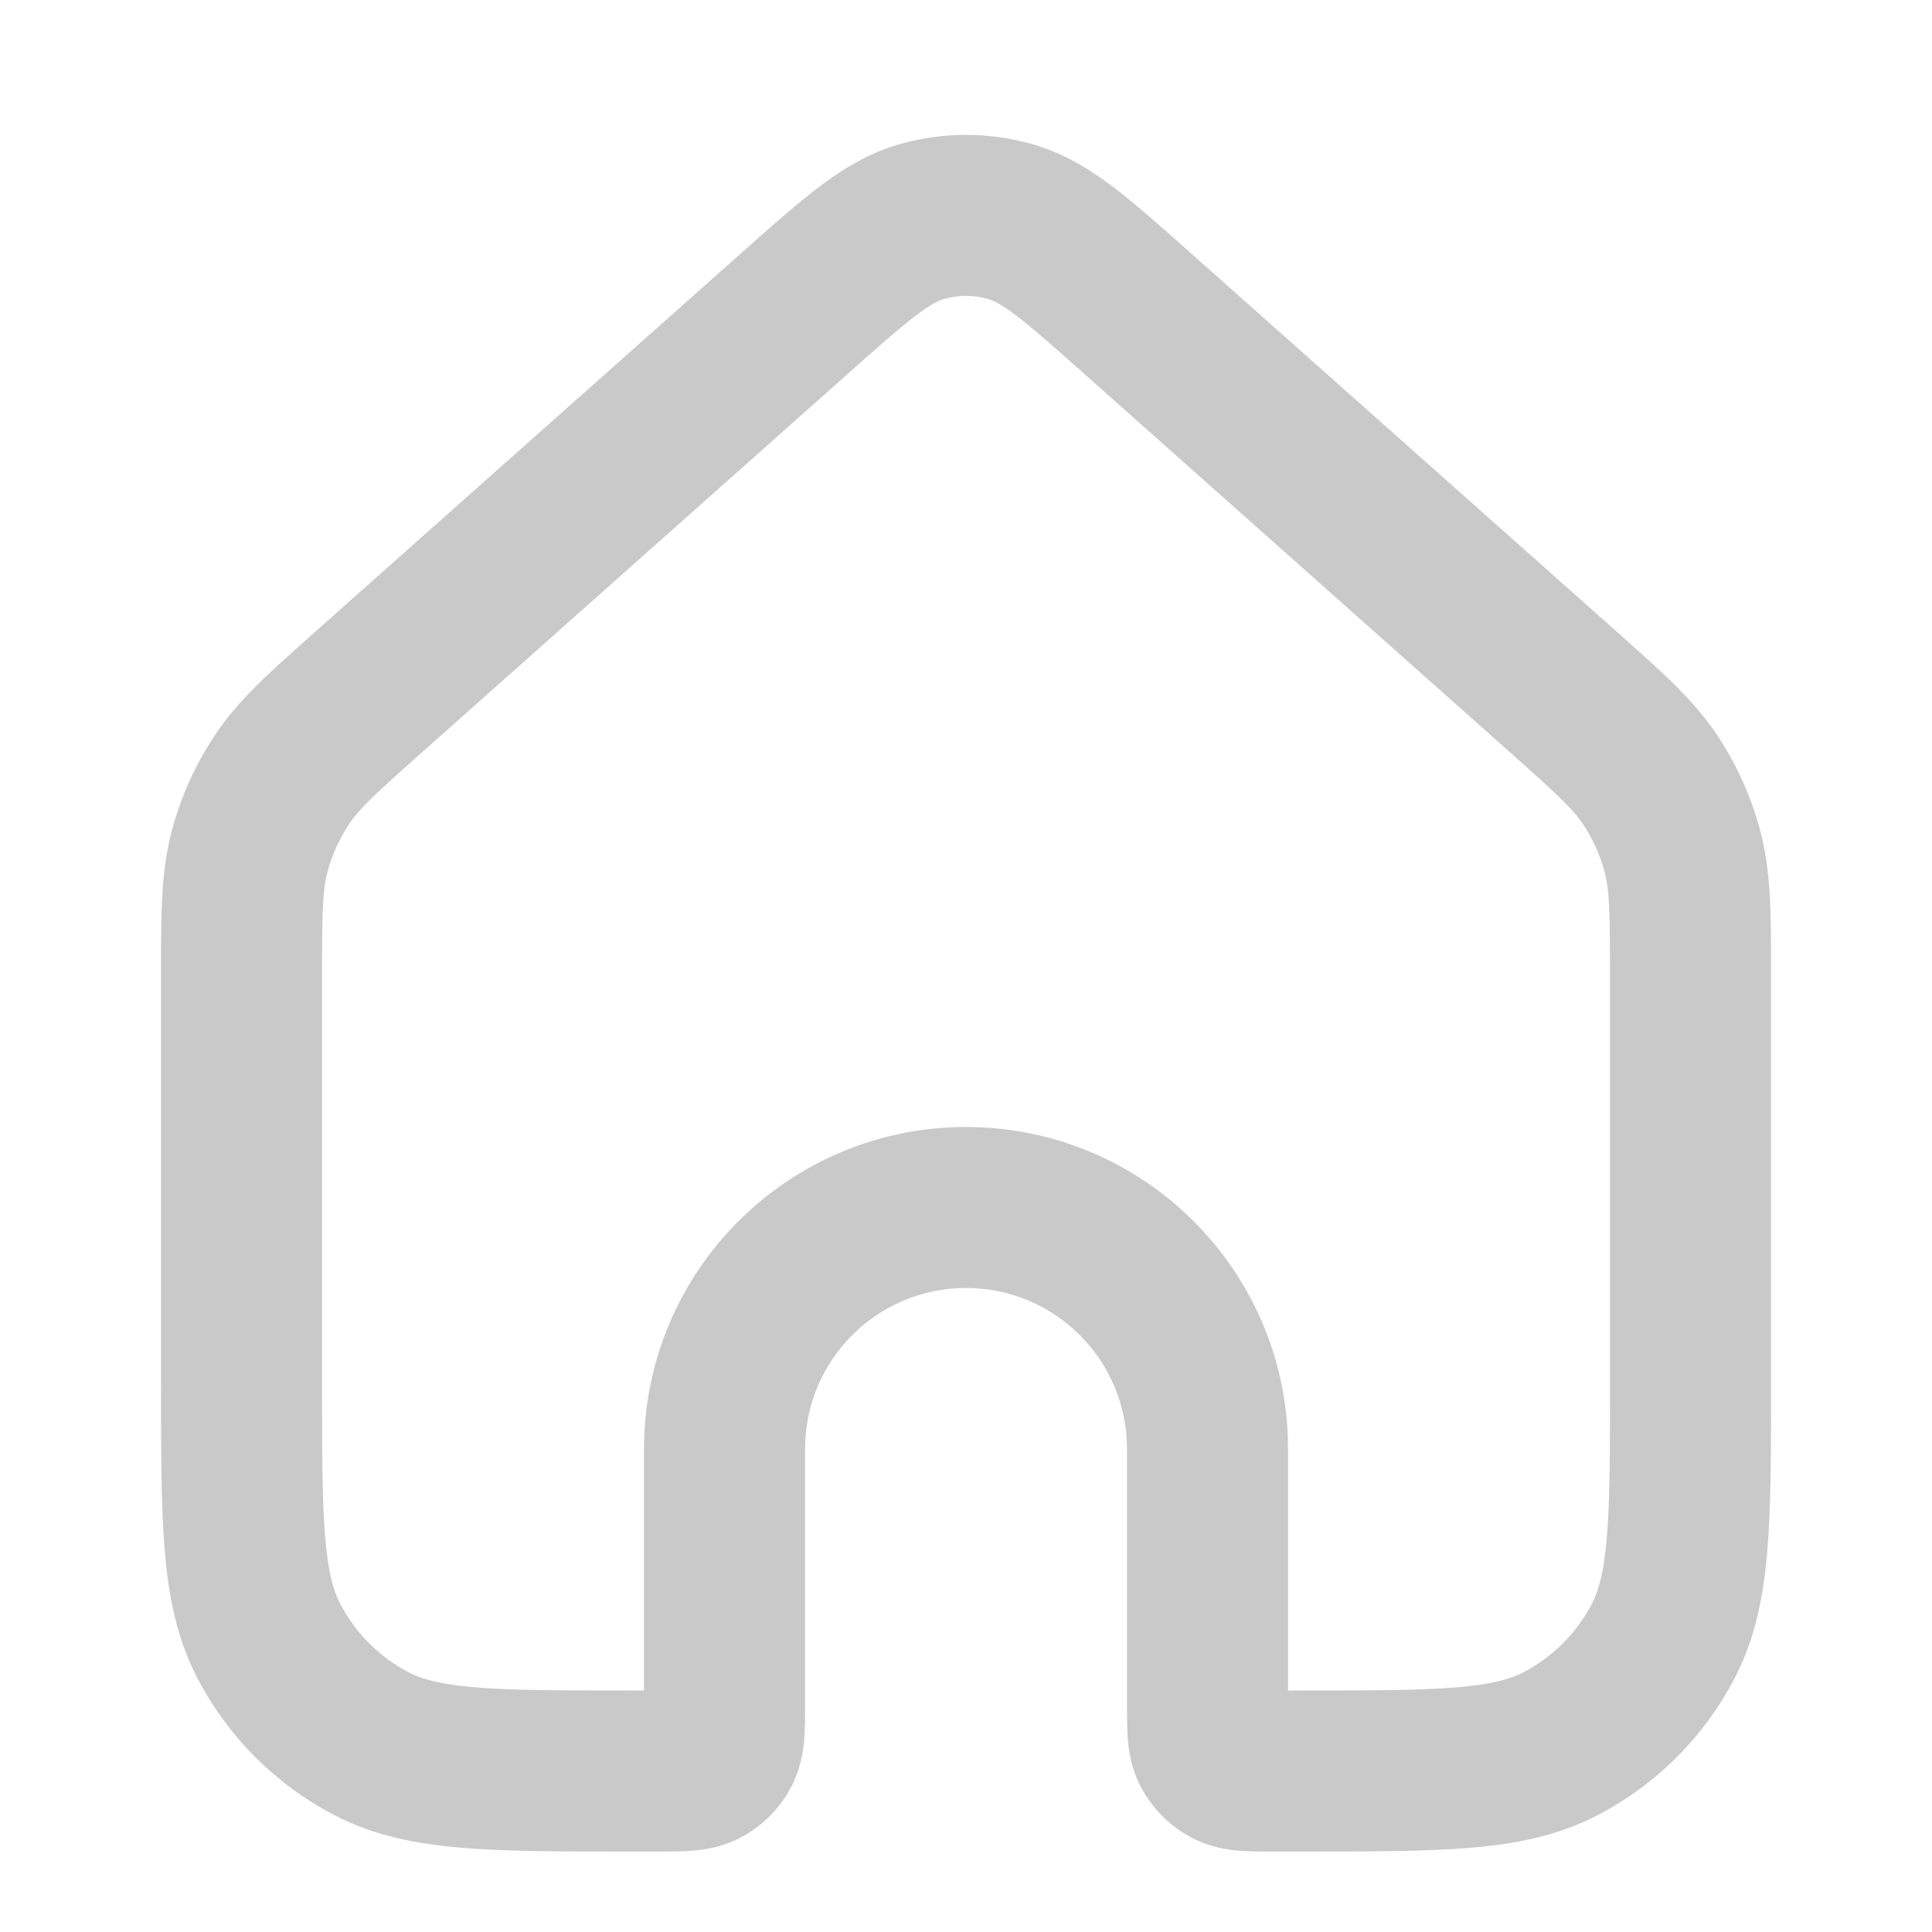 <svg width="32" height="32" viewBox="0 0 32 32" fill="none" xmlns="http://www.w3.org/2000/svg">
<path fill-rule="evenodd" clip-rule="evenodd" d="M16.373 4.954C16.13 4.883 15.871 4.883 15.627 4.954C15.557 4.975 15.434 5.026 15.172 5.224C14.897 5.433 14.559 5.731 14.034 6.199L7.048 12.409C6.191 13.17 5.948 13.399 5.78 13.653C5.617 13.898 5.496 14.167 5.422 14.45C5.344 14.745 5.334 15.079 5.334 16.225V22.893C5.334 24.055 5.335 24.844 5.385 25.454C5.435 26.048 5.524 26.351 5.634 26.562C5.887 27.05 6.284 27.447 6.771 27.7C6.983 27.81 7.286 27.899 7.88 27.948C8.49 27.999 9.279 28 10.44 28H10.667V24C10.667 21.055 13.055 18.667 16 18.667C18.946 18.667 21.334 21.055 21.334 24V28H21.561C22.722 28 23.511 27.999 24.121 27.948C24.715 27.899 25.018 27.81 25.23 27.7C25.717 27.447 26.114 27.05 26.367 26.562C26.477 26.351 26.566 26.048 26.615 25.454C26.666 24.844 26.667 24.055 26.667 22.893V16.225C26.667 15.079 26.657 14.745 26.579 14.45C26.505 14.167 26.384 13.898 26.221 13.653C26.052 13.399 25.809 13.17 24.953 12.409L17.967 6.199C17.441 5.731 17.104 5.433 16.828 5.224C16.567 5.026 16.443 4.975 16.373 4.954ZM14.882 2.394C15.613 2.181 16.388 2.181 17.119 2.394C17.626 2.542 18.046 2.801 18.438 3.098C18.807 3.378 19.223 3.747 19.702 4.173L26.725 10.415C26.763 10.449 26.8 10.482 26.837 10.515C27.532 11.133 28.058 11.599 28.442 12.177C28.767 12.665 29.009 13.204 29.158 13.772C29.335 14.443 29.334 15.145 29.334 16.075C29.334 16.125 29.334 16.175 29.334 16.225V22.949C29.334 24.041 29.334 24.941 29.273 25.675C29.21 26.436 29.074 27.136 28.733 27.792C28.227 28.766 27.433 29.56 26.459 30.066C25.803 30.407 25.104 30.543 24.342 30.606C23.608 30.667 22.708 30.667 21.616 30.667H21.074C21.063 30.667 21.053 30.667 21.042 30.667C20.881 30.667 20.688 30.667 20.518 30.653C20.321 30.636 20.039 30.594 19.745 30.441C19.38 30.252 19.082 29.954 18.892 29.589C18.739 29.294 18.697 29.012 18.681 28.815C18.667 28.646 18.667 28.453 18.667 28.291L18.667 24C18.667 22.527 17.473 21.333 16 21.333C14.528 21.333 13.334 22.527 13.334 24L13.334 28.291C13.334 28.453 13.334 28.646 13.32 28.815C13.303 29.012 13.261 29.294 13.109 29.589C12.919 29.954 12.621 30.252 12.256 30.441C11.961 30.594 11.68 30.636 11.483 30.653C11.313 30.667 11.12 30.667 10.958 30.667C10.948 30.667 10.937 30.667 10.927 30.667H10.384C9.293 30.667 8.392 30.667 7.659 30.606C6.897 30.543 6.197 30.407 5.542 30.066C4.568 29.56 3.774 28.766 3.268 27.792C2.927 27.136 2.791 26.436 2.728 25.675C2.667 24.941 2.667 24.041 2.667 22.949V16.225C2.667 16.175 2.667 16.125 2.667 16.075C2.667 15.145 2.666 14.443 2.843 13.772C2.992 13.204 3.234 12.665 3.559 12.177C3.943 11.599 4.469 11.133 5.164 10.515C5.201 10.482 5.238 10.449 5.276 10.415L12.299 4.173C12.777 3.747 13.193 3.378 13.563 3.098C13.955 2.801 14.375 2.542 14.882 2.394Z" fill="#C9C9CA"/>
</svg>

